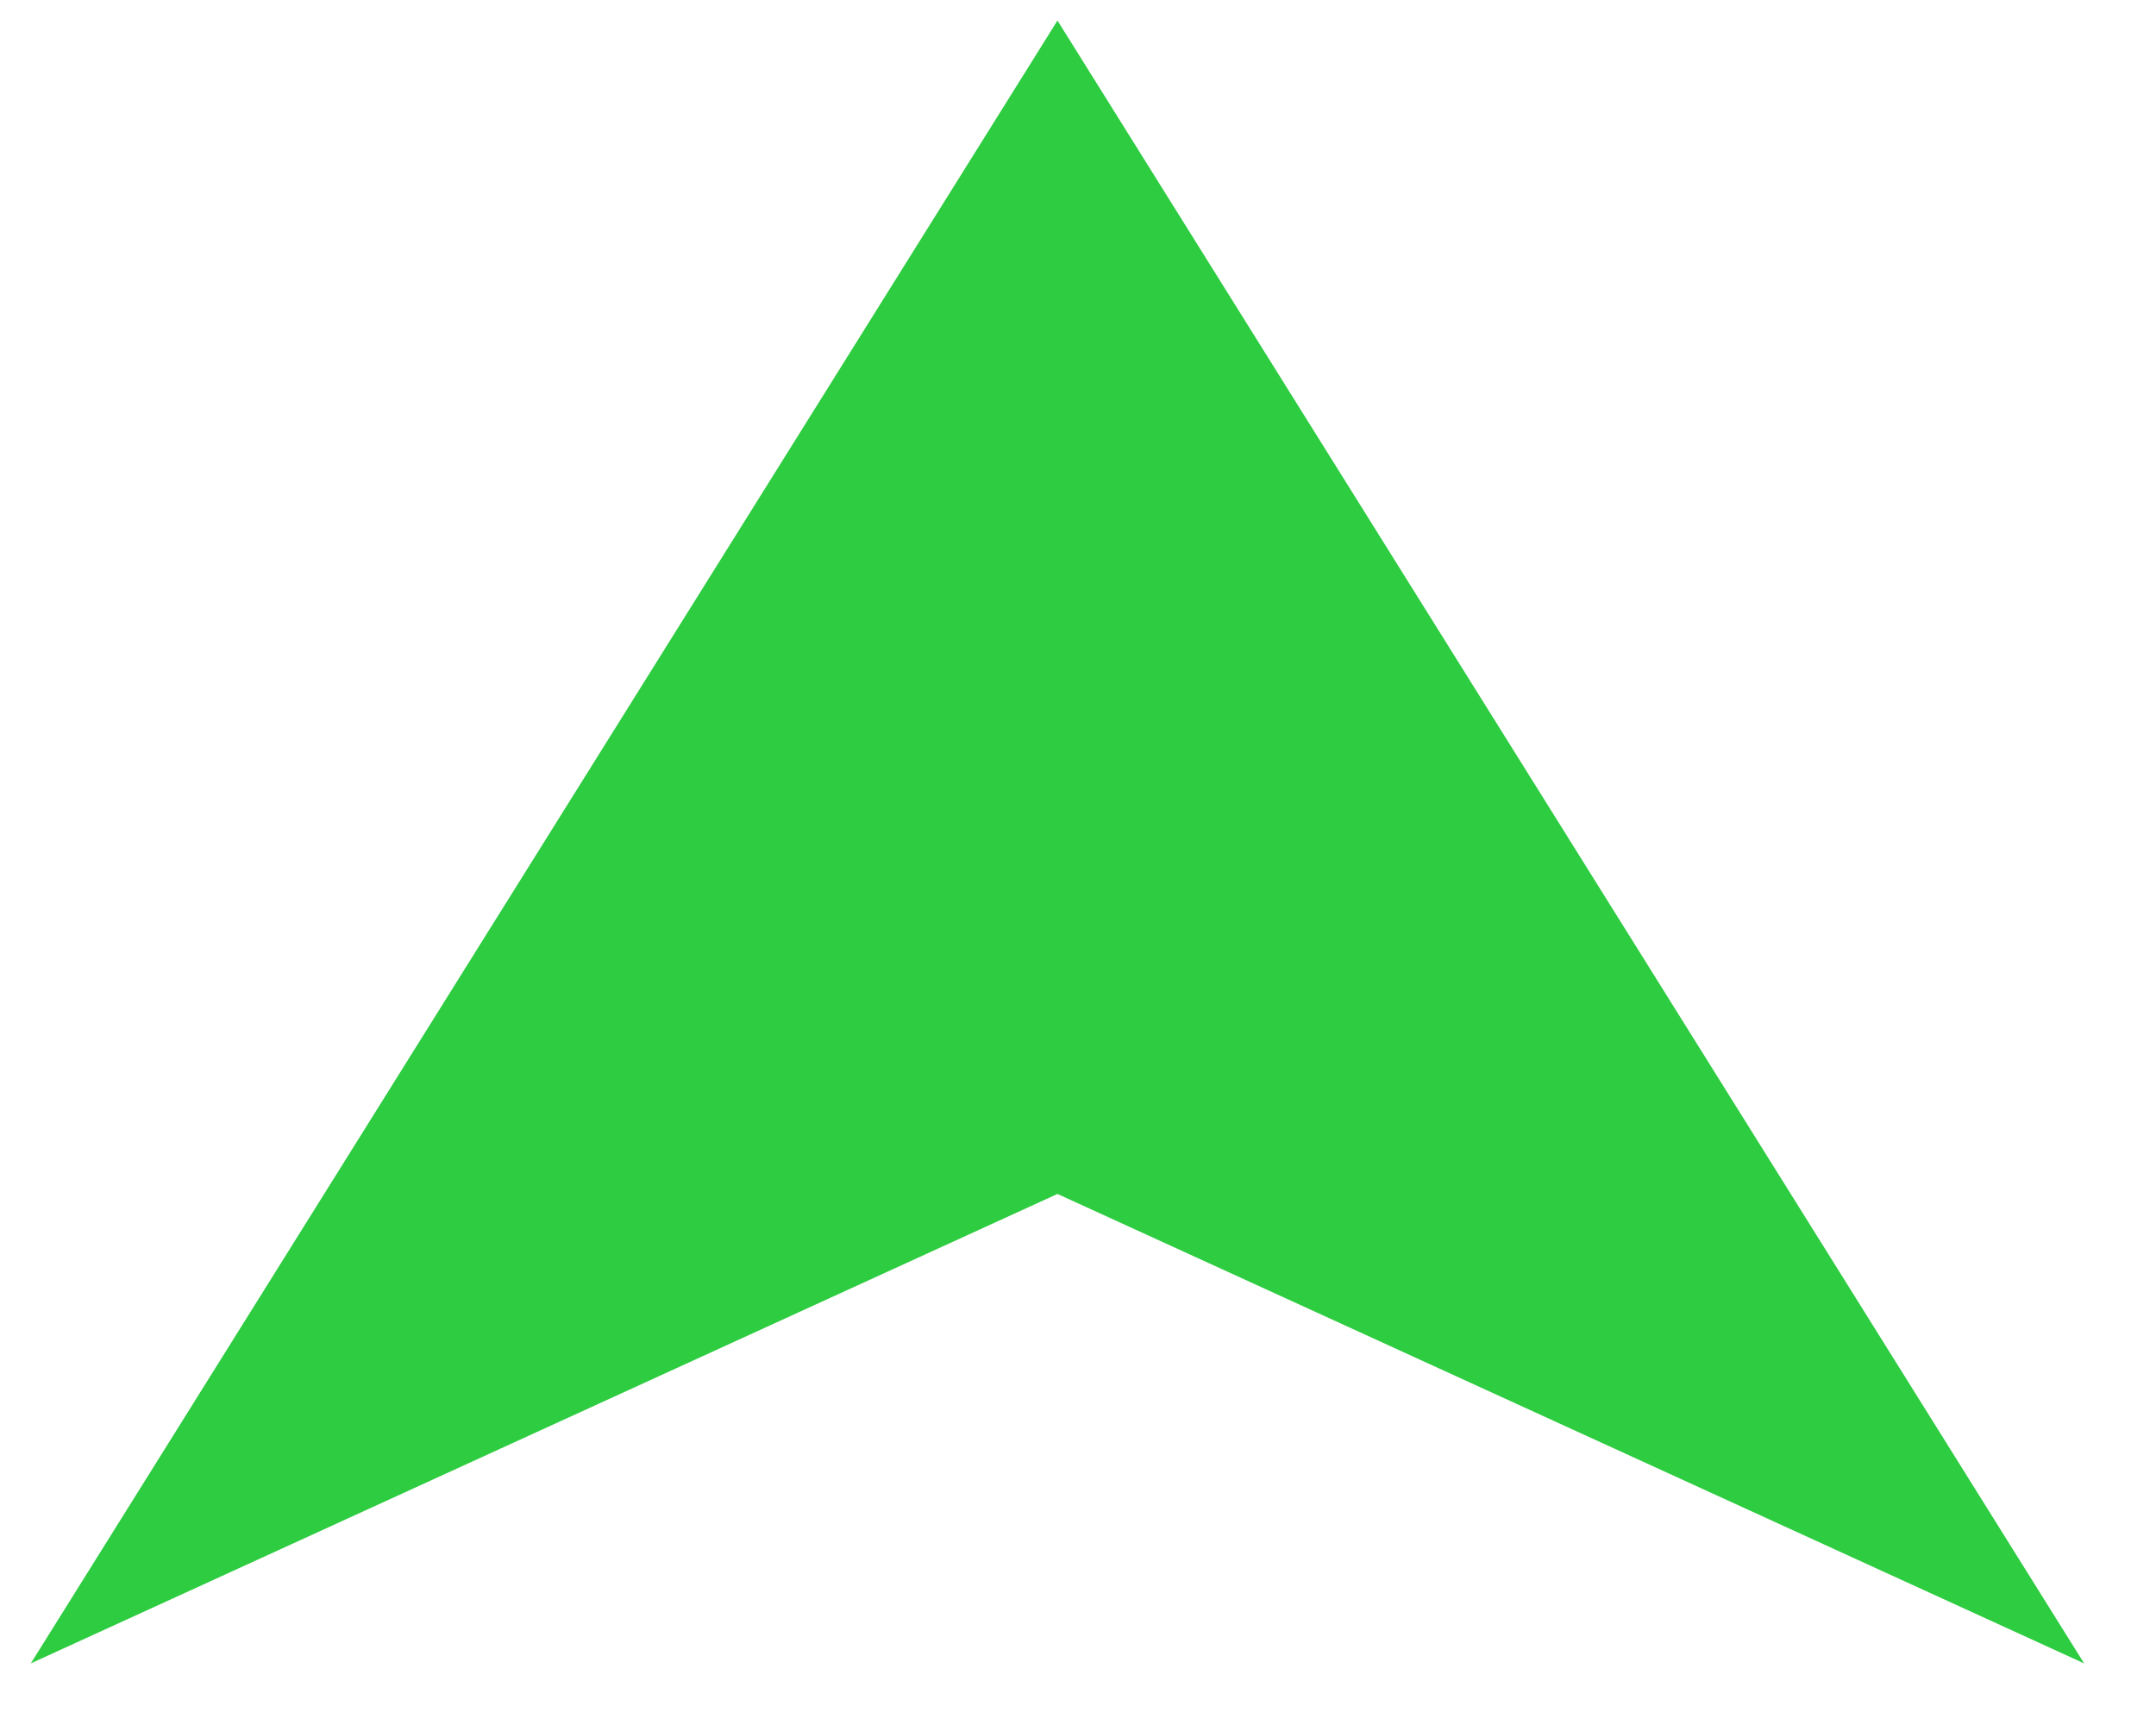 <?xml version="1.0" encoding="UTF-8" standalone="no"?>
<!DOCTYPE svg PUBLIC "-//W3C//DTD SVG 1.1//EN" "http://www.w3.org/Graphics/SVG/1.1/DTD/svg11.dtd">
<svg version="1.1" xmlns="http://www.w3.org/2000/svg" xmlns:xlink="http://www.w3.org/1999/xlink" preserveAspectRatio="xMidYMid meet" viewBox="219 239 104 84" width="15" height="12"><defs><path d="M320 320L270 240L220 320L270 297.14L320 320Z" id="aq1HlyZg1"></path></defs><g><g><use xlink:href="#aq1HlyZg1" opacity="1" fill="#2ecc40" fill-opacity="1"></use></g></g></svg>